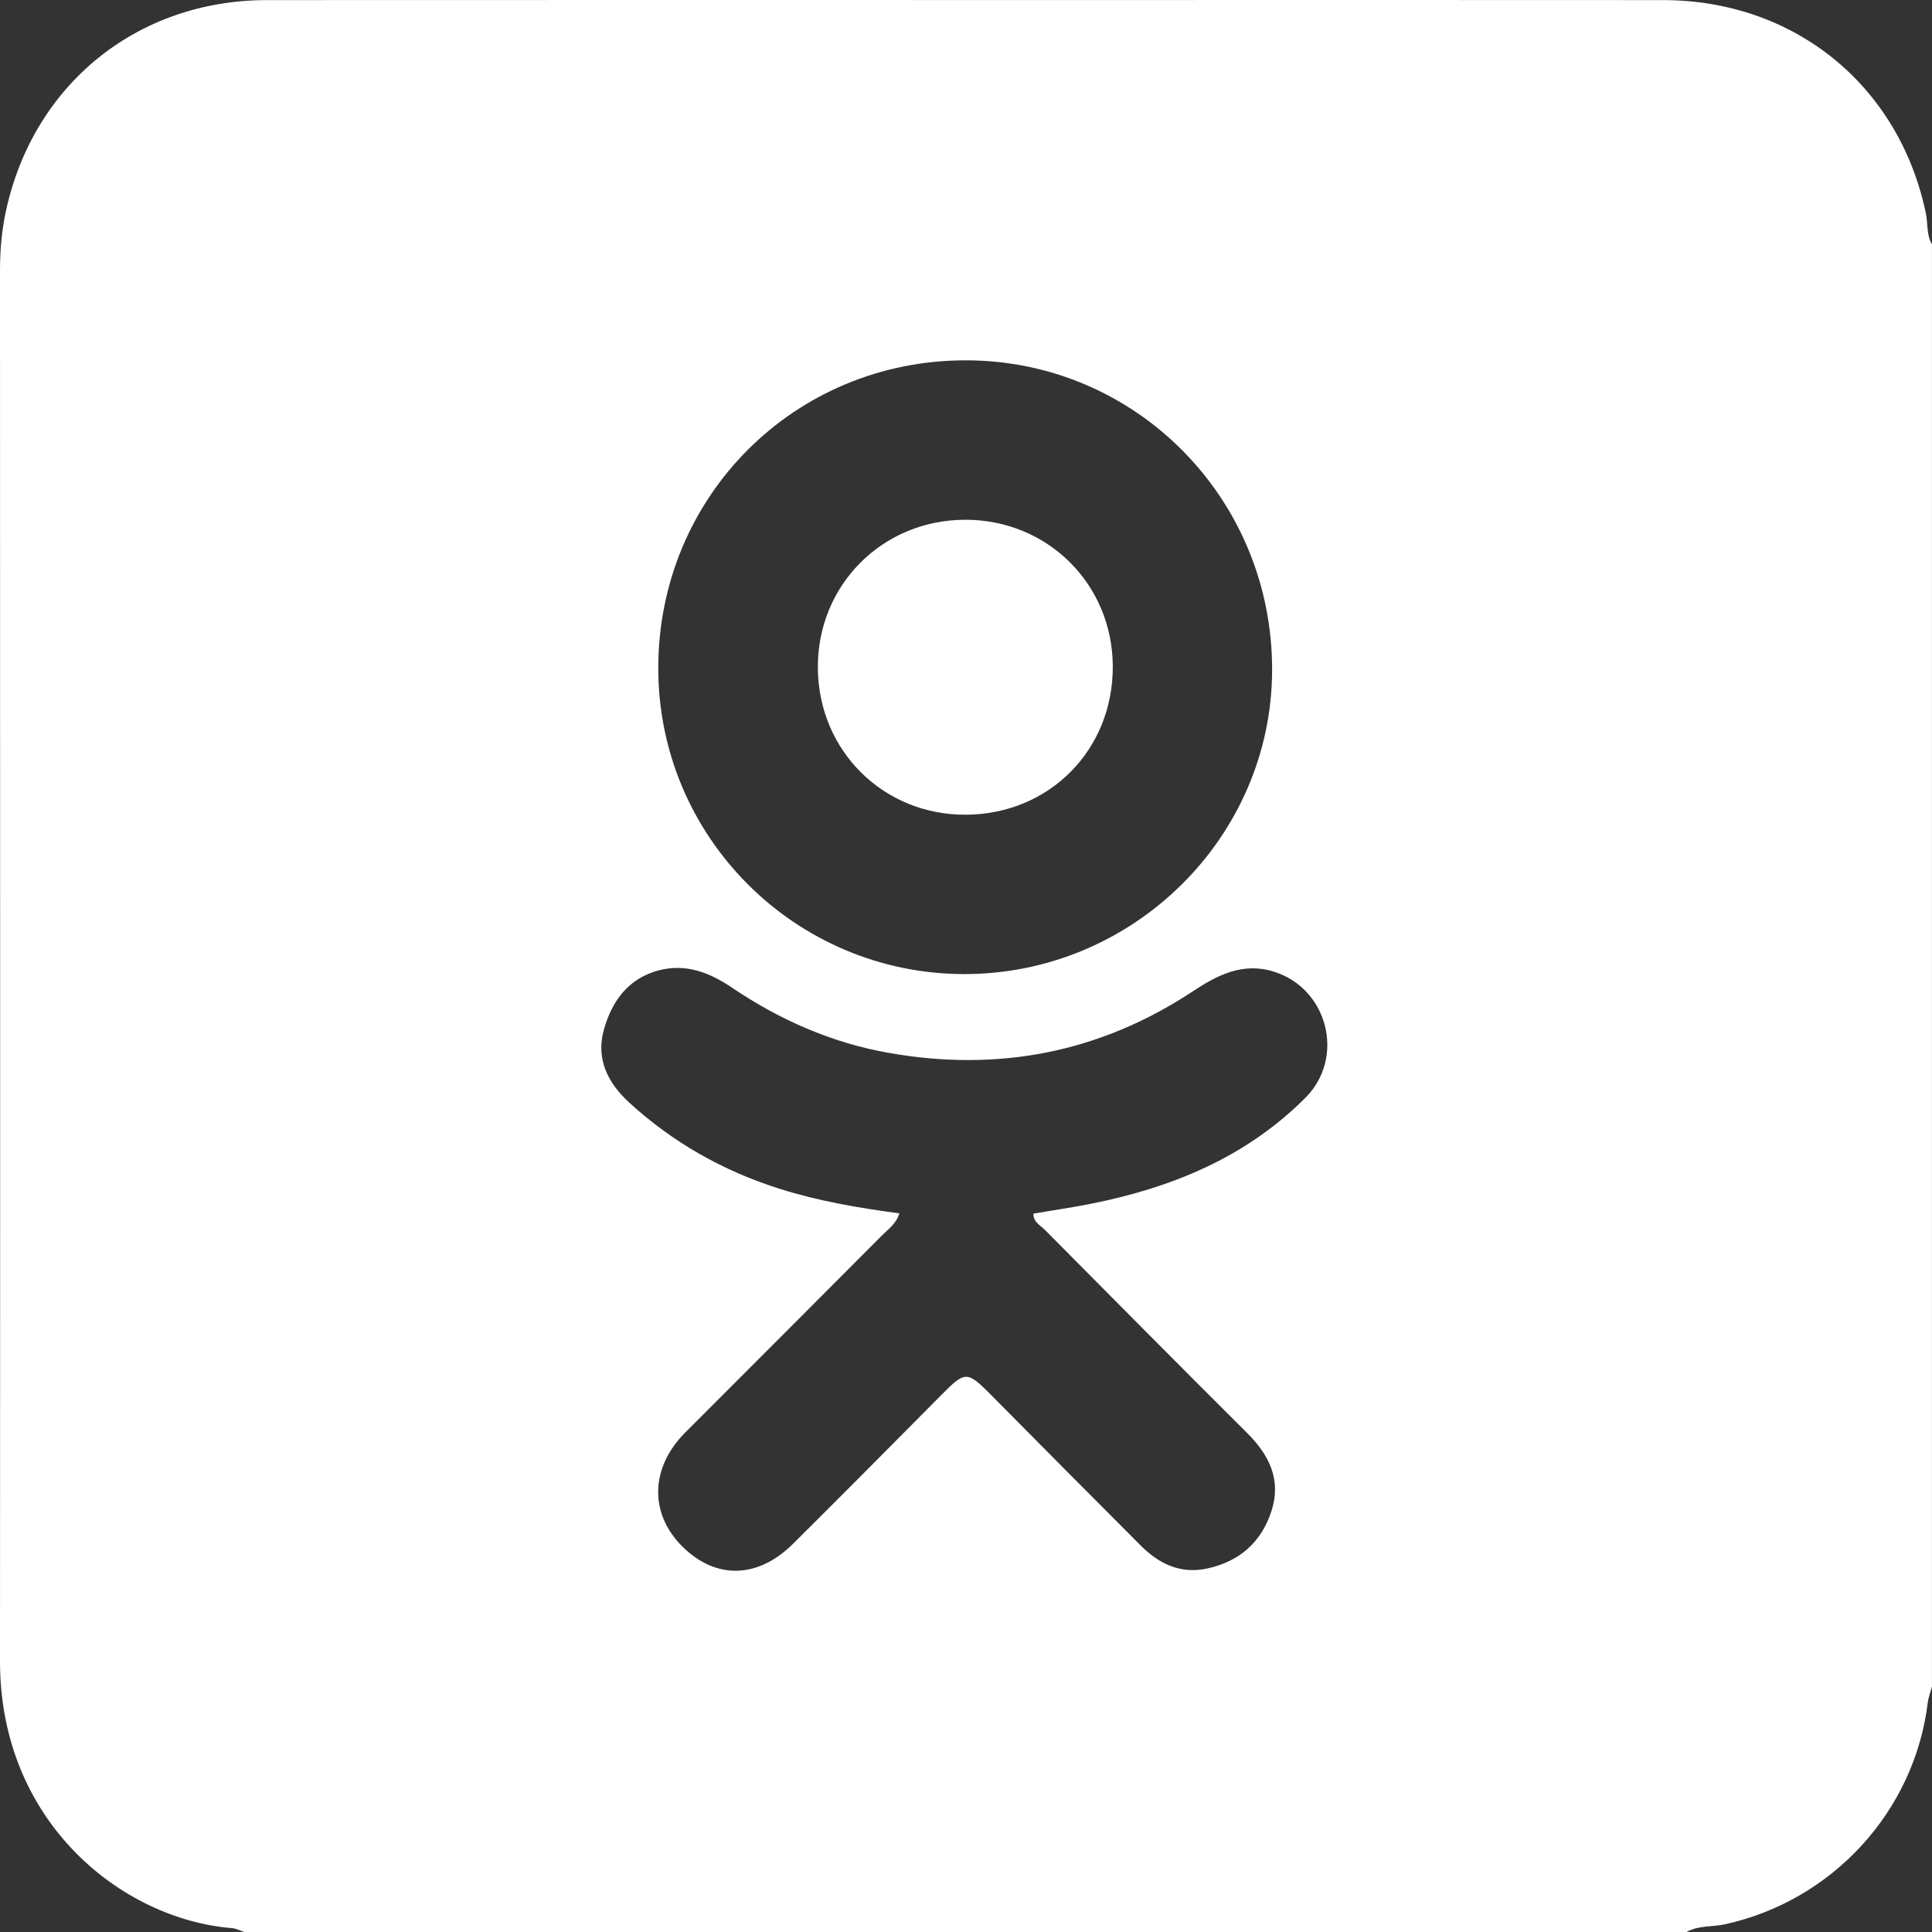 <svg width="43" height="43" viewBox="0 0 43 43" fill="none" xmlns="http://www.w3.org/2000/svg">
<rect x="0" y="0" width="43" height="43" fill="#333333" stroke="none"/>
<g clip-path="url(#clip0_4001_4073)">
<path d="M37.539 43H5.44C5.348 42.971 5.257 42.922 5.163 42.914C2.707 42.714 -0.002 40.551 1.39471e-06 36.974C0.006 26.656 0.002 16.338 1.39471e-06 6.019C1.39471e-06 5.569 0.038 5.125 0.134 4.687C0.748 1.873 3.057 0.005 5.937 0.002C11.943 -0.002 17.949 0.001 23.954 0.001C28.308 0.001 32.662 -0.002 37.016 0.002C39.938 0.005 42.267 1.9 42.863 4.745C42.911 4.976 42.874 5.223 42.999 5.439V37.538C42.966 37.658 42.92 37.778 42.905 37.899C42.609 40.317 40.784 42.304 38.393 42.828C38.108 42.891 37.803 42.85 37.536 43H37.539ZM20.017 27.006C19.947 27.237 19.777 27.349 19.645 27.482C18.183 28.951 16.717 30.416 15.252 31.882C14.477 32.657 14.445 33.674 15.177 34.41C15.922 35.158 16.861 35.145 17.655 34.356C18.757 33.26 19.852 32.158 20.946 31.053C21.488 30.506 21.522 30.505 22.075 31.064C23.179 32.179 24.283 33.292 25.391 34.401C25.798 34.808 26.276 35.038 26.868 34.91C27.584 34.755 28.072 34.327 28.298 33.633C28.523 32.939 28.252 32.387 27.759 31.896C26.251 30.394 24.753 28.883 23.254 27.371C23.154 27.27 22.994 27.199 23.001 27.011C23.421 26.94 23.833 26.879 24.242 26.8C26.059 26.443 27.723 25.768 29.058 24.429C29.943 23.54 29.559 22.006 28.356 21.627C27.668 21.41 27.102 21.697 26.552 22.061C24.481 23.43 22.217 23.864 19.782 23.434C18.51 23.21 17.354 22.7 16.286 21.978C15.797 21.648 15.266 21.439 14.665 21.596C13.984 21.774 13.619 22.281 13.441 22.915C13.259 23.562 13.523 24.096 13.996 24.532C14.97 25.426 16.093 26.061 17.353 26.459C18.216 26.732 19.106 26.884 20.015 27.005L20.017 27.006ZM21.499 8.02C17.685 8.016 14.654 11.046 14.651 14.865C14.647 18.62 17.692 21.671 21.451 21.68C25.212 21.688 28.305 18.64 28.313 14.914C28.322 11.099 25.282 8.022 21.499 8.02Z" fill="white"/>
<path d="M24.767 14.827C24.776 16.69 23.355 18.125 21.493 18.133C19.664 18.141 18.22 16.713 18.203 14.878C18.184 13.032 19.631 11.572 21.48 11.568C23.314 11.565 24.758 12.997 24.767 14.827Z" fill="white"/>
</g>
<defs>
<clipPath id="clip0_4001_4073">
<rect width="43" height="43" fill="white"/>
</clipPath>
</defs>
</svg>
